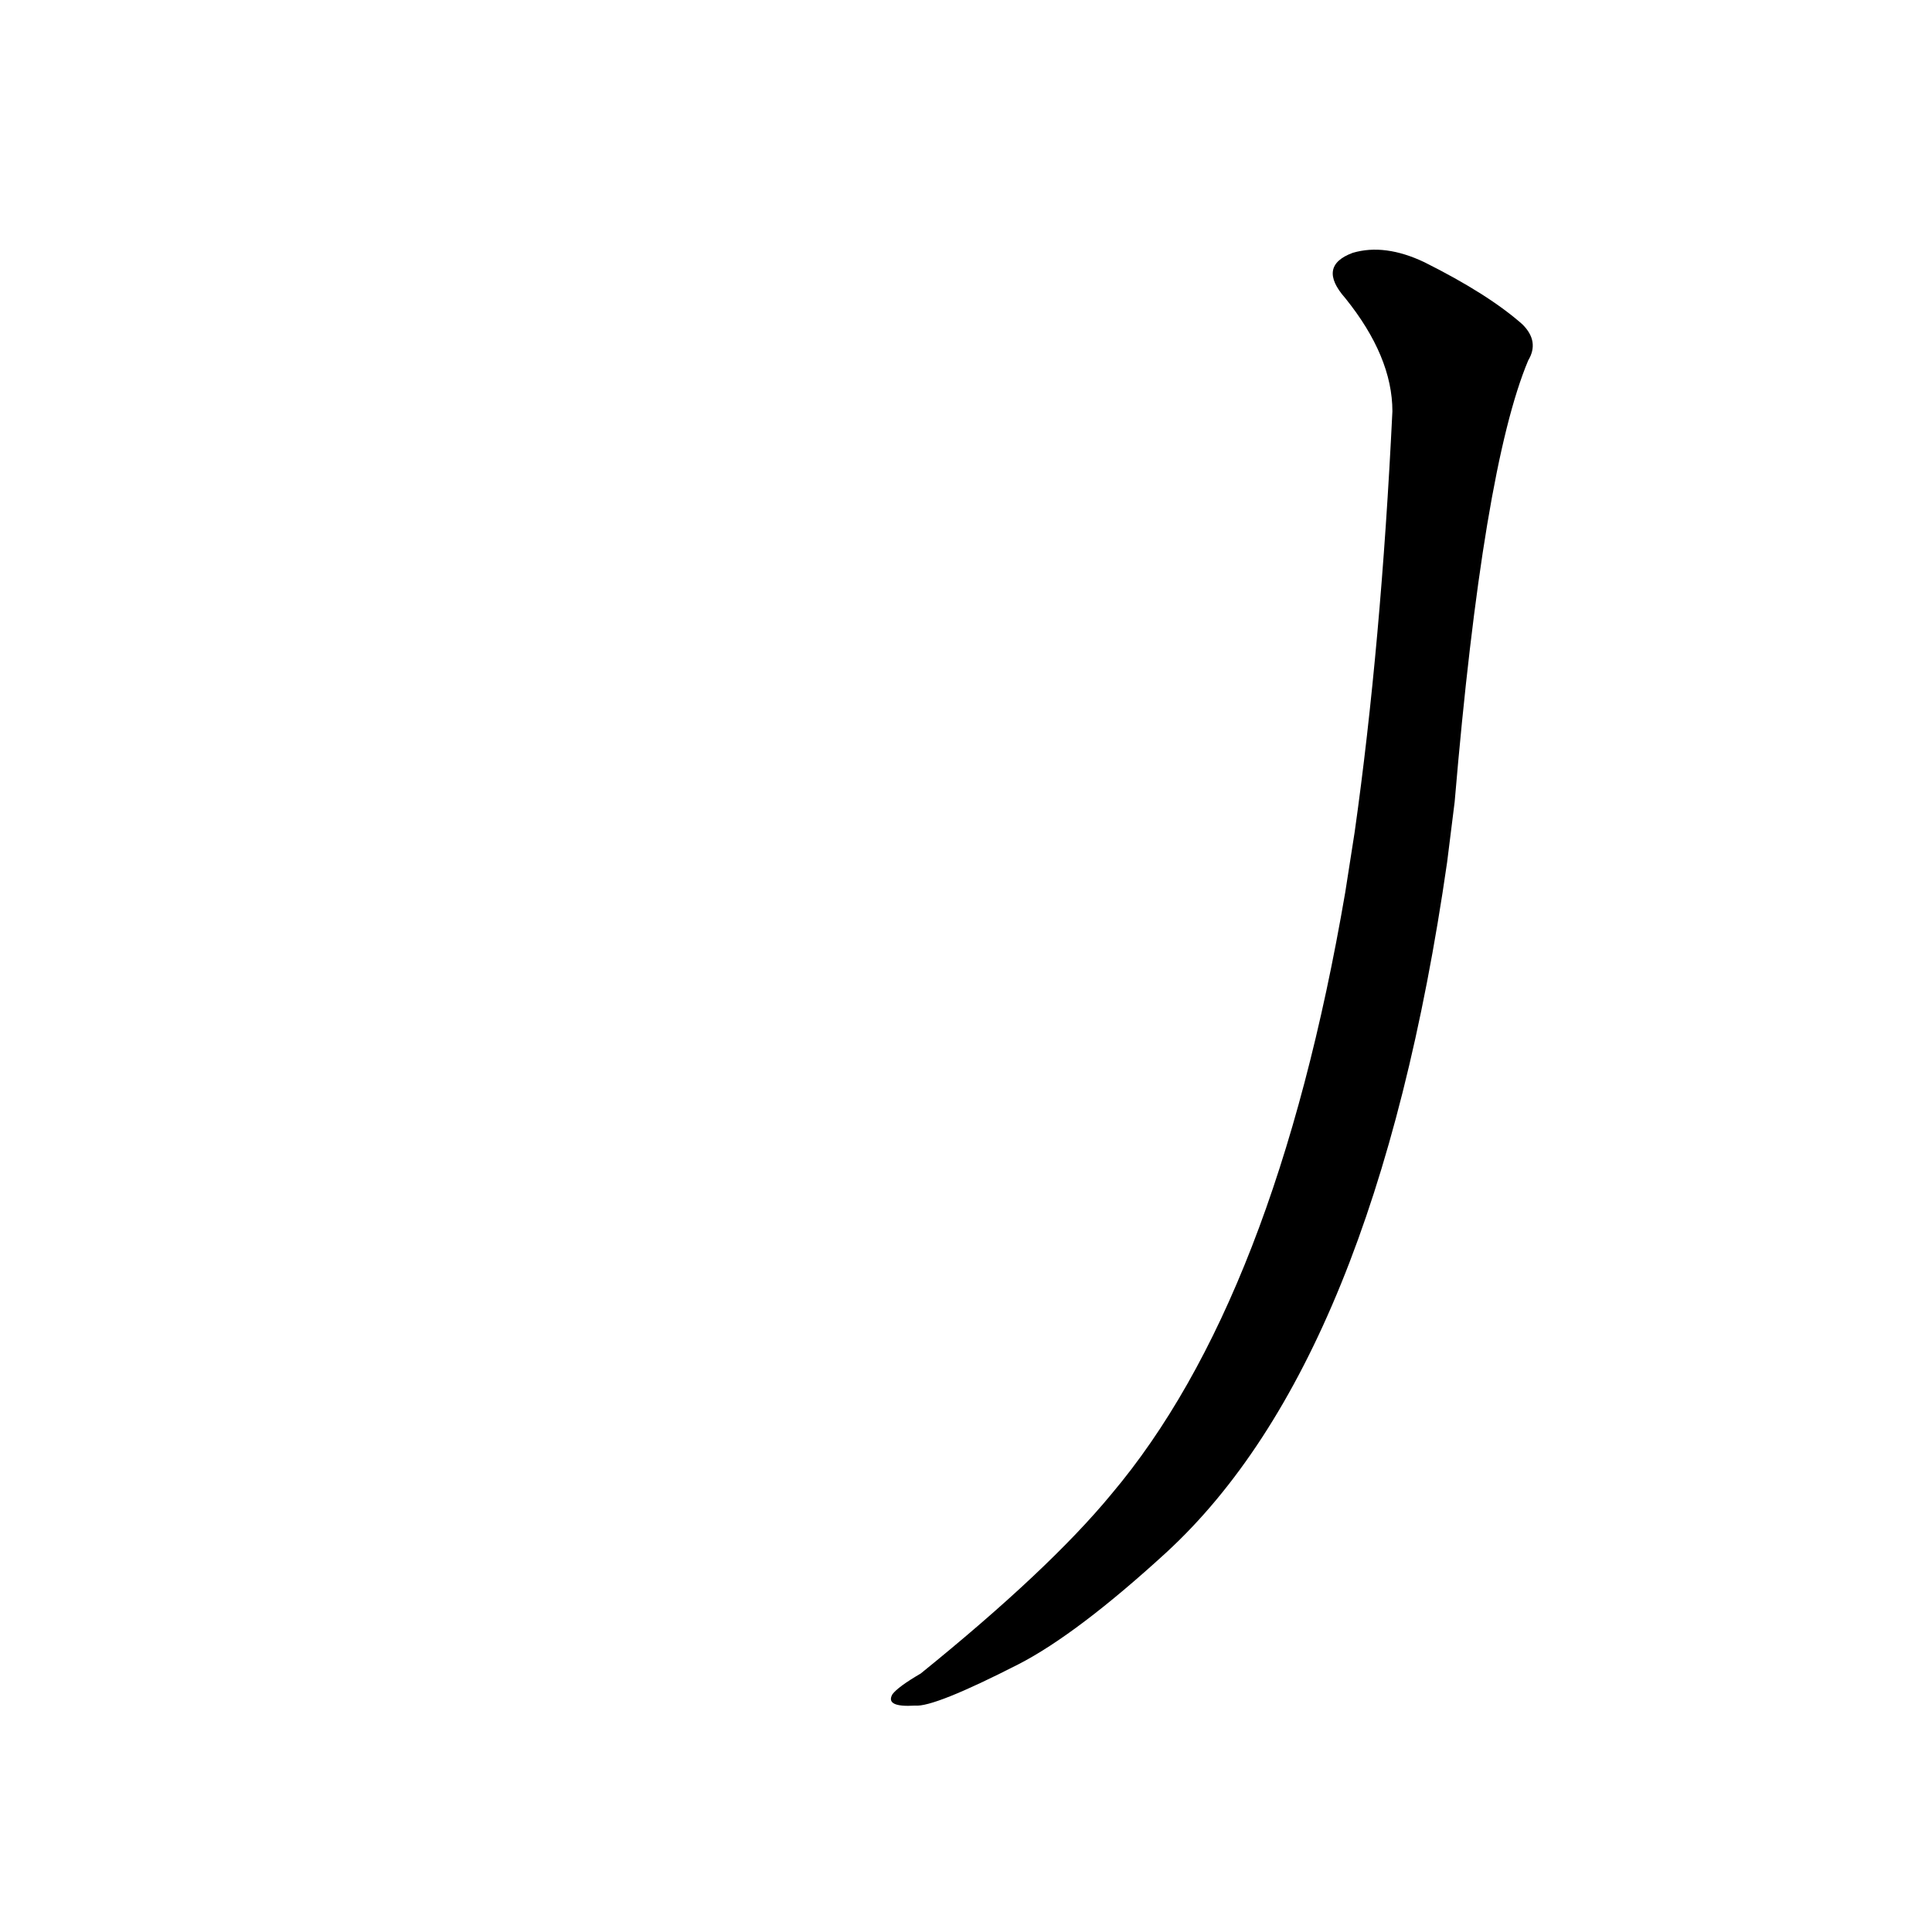 <?xml version='1.0' encoding='utf-8'?>
<svg xmlns="http://www.w3.org/2000/svg" version="1.1" viewBox="0 0 1024 1024"><g transform="scale(1, -1) translate(0, -900)"><path d="M 713 427 Q 676 211 589 108 Q 556 68 488 13 Q 476 6 473 2 Q 469 -5 485 -4 Q 495 -5 540 18 Q 571 34 618 77 Q 729 179 767 443 L 771 475 Q 786 652 810 709 Q 816 719 807 728 Q 789 744 755 761 Q 734 771 717 766 Q 698 759 713 742 Q 738 711 738 682 Q 732 558 718 459 L 713 427 Z" fill="black" /></g></svg>